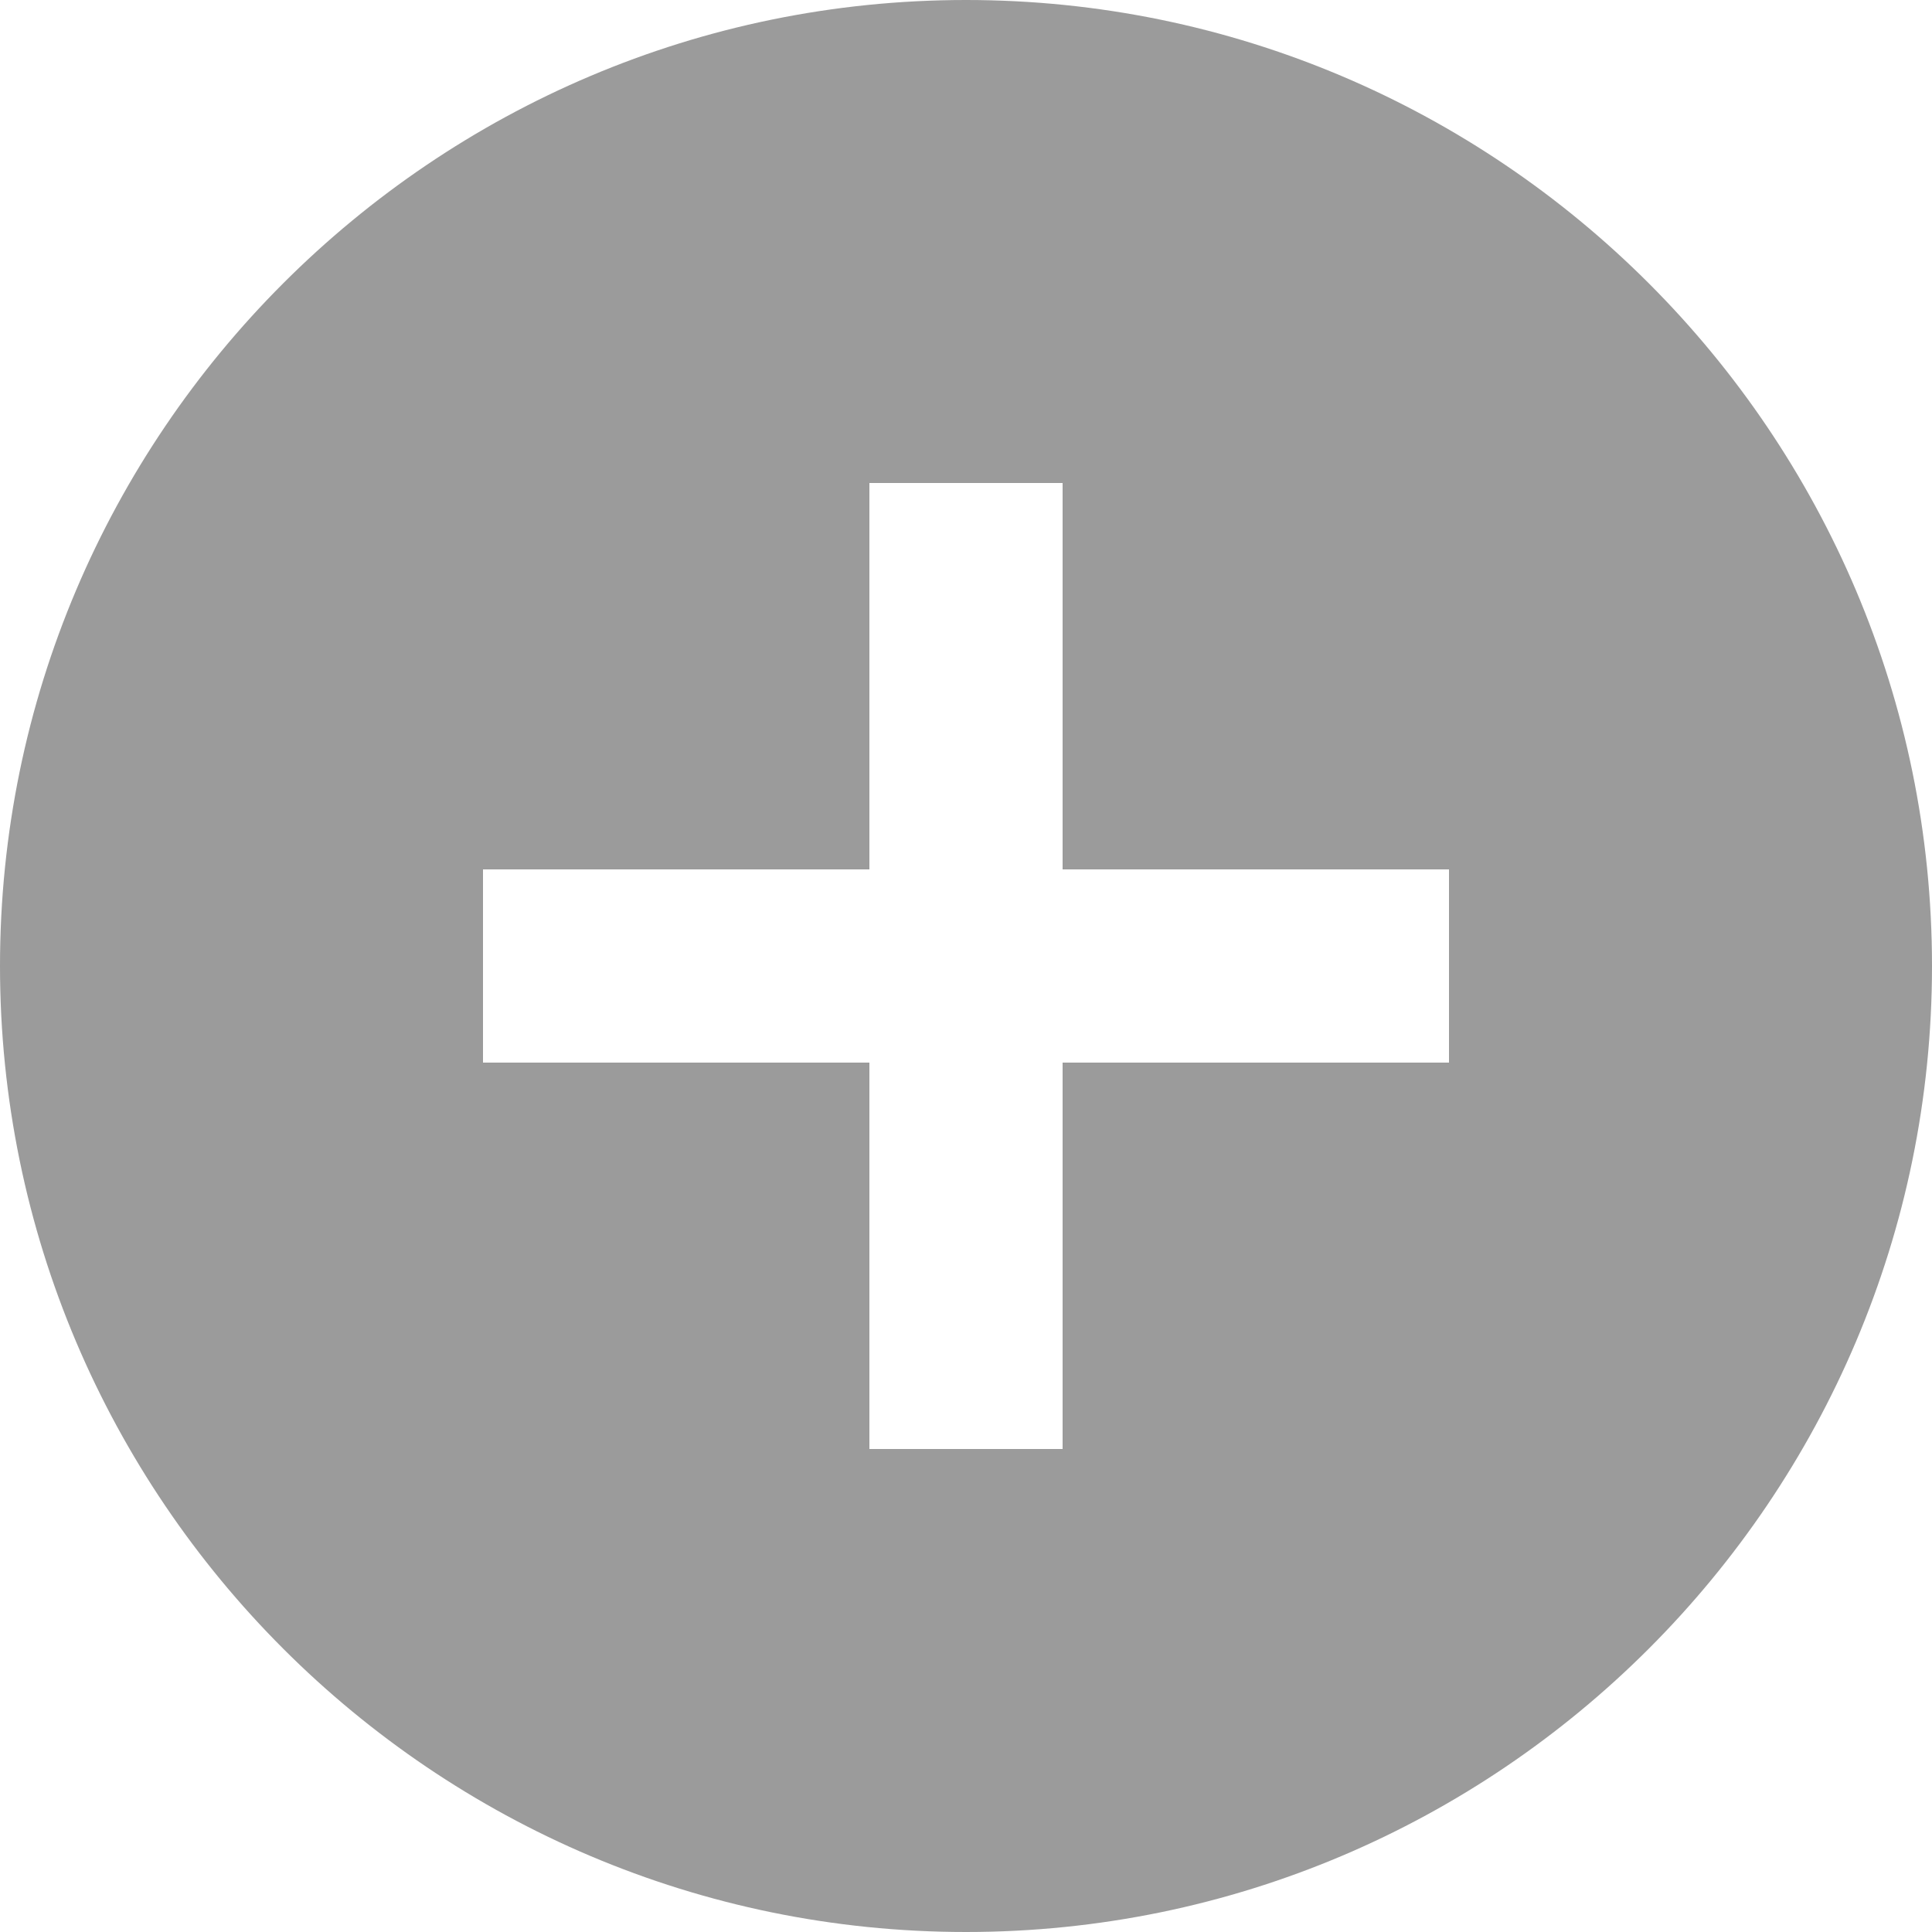 <svg xmlns="http://www.w3.org/2000/svg" width="30" height="30" viewBox="0 0 30 30">
    <path fill="#9B9B9B" fill-rule="evenodd" d="M22.5 16.5h-6v6h-3v-6h-6v-3h6v-6h3v6h6v3zM15 0C6.729 0 0 6.729 0 15s6.729 15 15 15 15-6.729 15-15S23.271 0 15 0z"/>
</svg>
